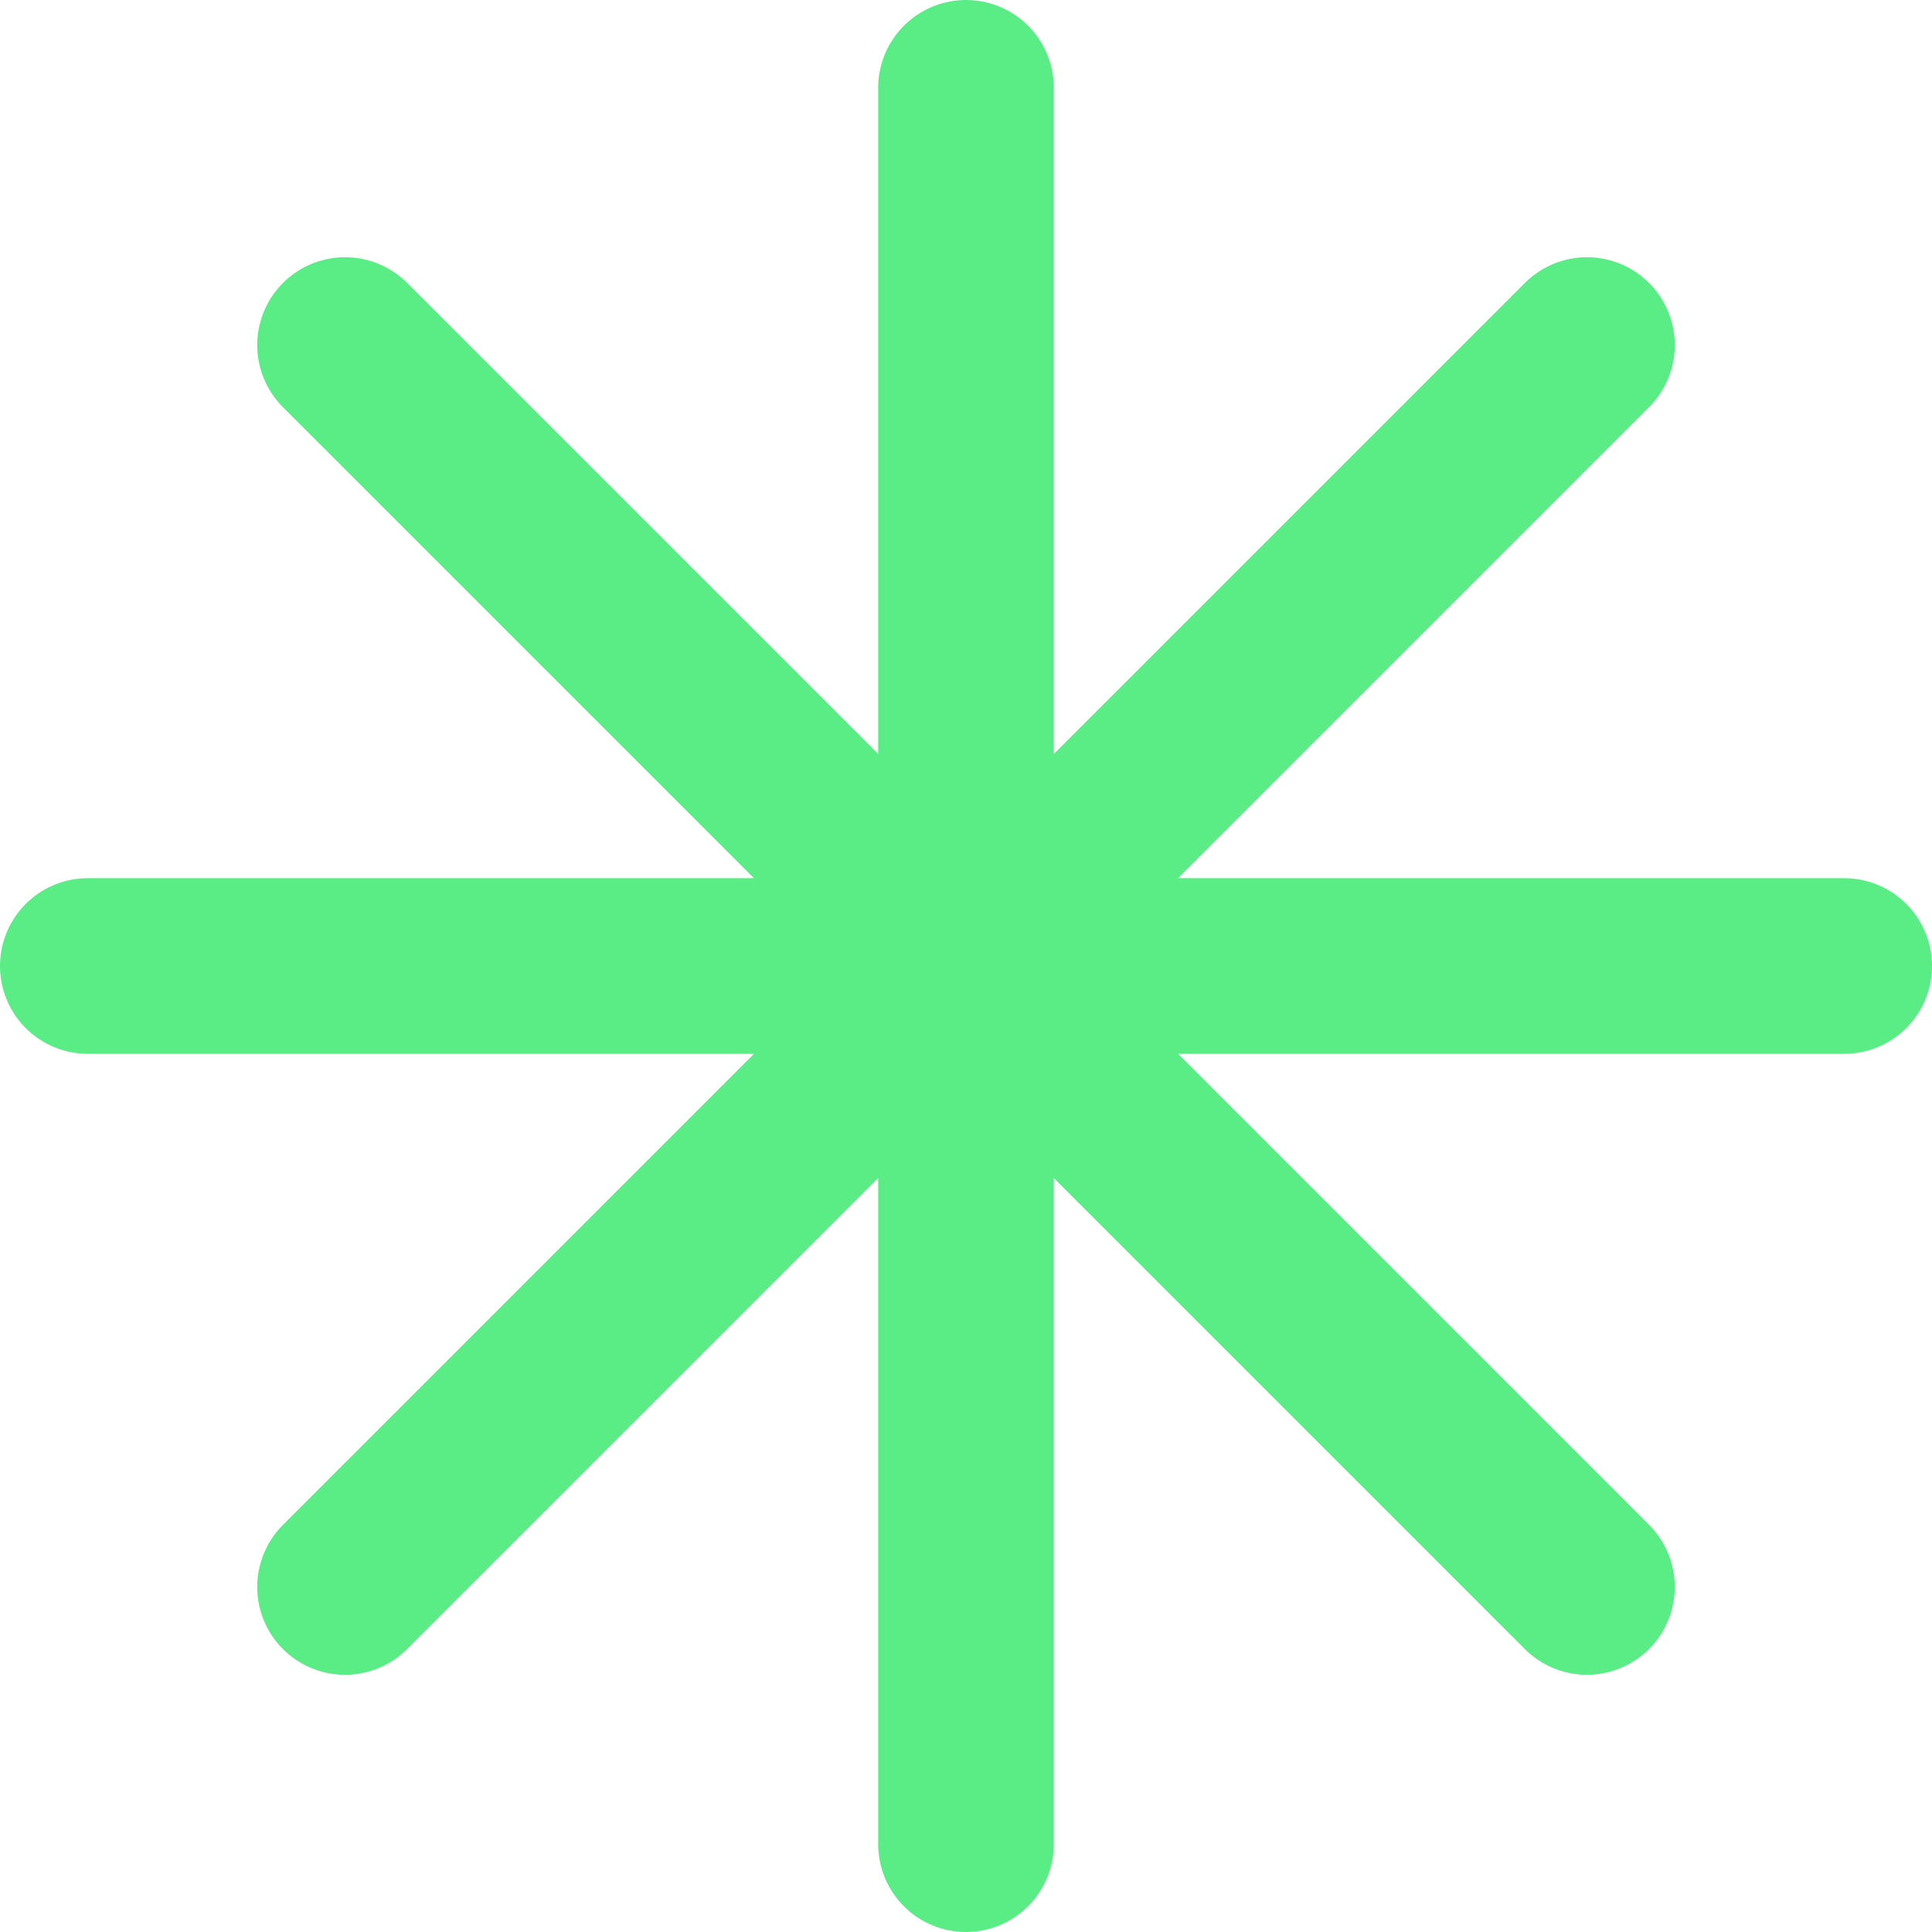 <svg width="22" height="22" viewBox="0 0 22 22" fill="none" xmlns="http://www.w3.org/2000/svg">
<path d="M11 1V21M18.071 3.929L3.929 18.071M21 11H1M18.071 18.071L3.929 3.929" stroke="#5AED86" stroke-width="2" stroke-linecap="round" stroke-linejoin="round"/>
</svg>

